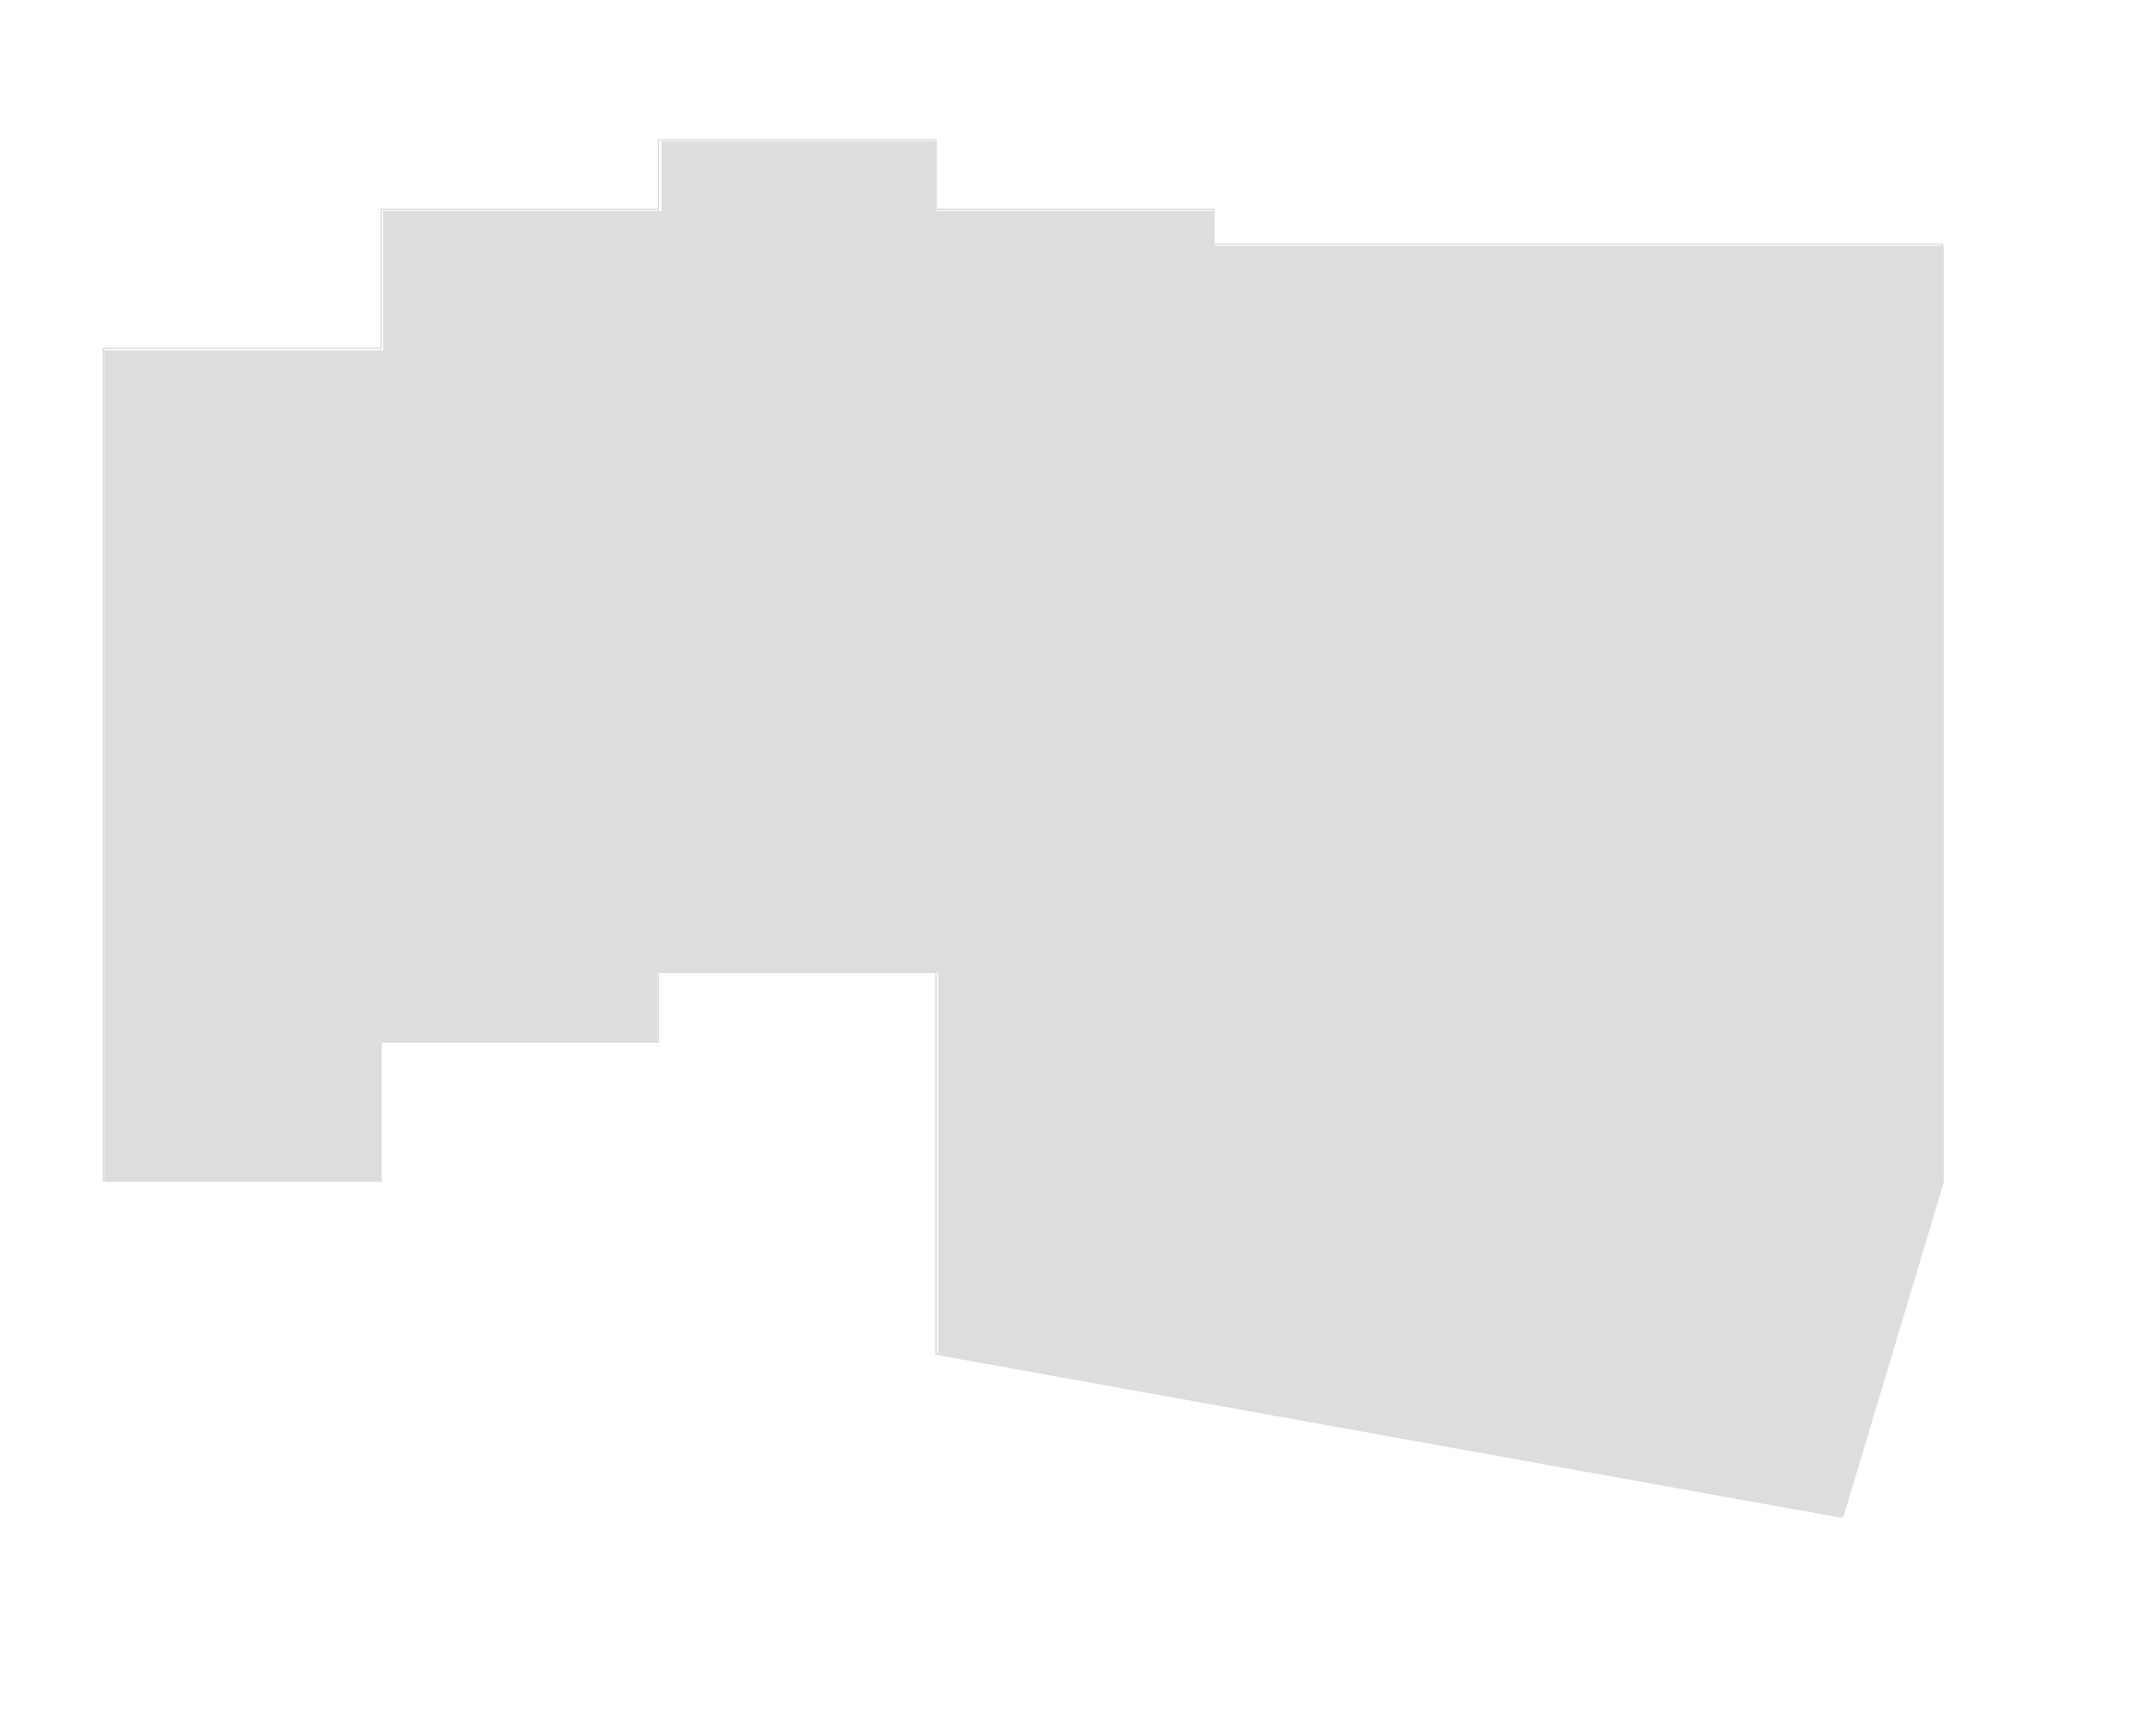 <?xml version="1.0" encoding="UTF-8" standalone="no"?>
<svg
   version="1.1"
   width="147.777mm"
   height="119.177mm"
   viewBox="0 0 147.777 119.177"
   id="svg40"
   sodipodi:docname="split-Edge_Cuts.svg"
   inkscape:version="1.4 (e7c3feb100, 2024-10-09)"
   xmlns:inkscape="http://www.inkscape.org/namespaces/inkscape"
   xmlns:sodipodi="http://sodipodi.sourceforge.net/DTD/sodipodi-0.dtd"
   xmlns="http://www.w3.org/2000/svg"
   xmlns:svg="http://www.w3.org/2000/svg">
  <defs
     id="defs40" />
  <sodipodi:namedview
     id="namedview40"
     pagecolor="#ffffff"
     bordercolor="#000000"
     borderopacity="0.25"
     inkscape:showpageshadow="2"
     inkscape:pageopacity="0.0"
     inkscape:pagecheckerboard="0"
     inkscape:deskcolor="#d1d1d1"
     inkscape:document-units="mm"
     inkscape:zoom="1.8848571"
     inkscape:cx="279.06624"
     inkscape:cy="225.21601"
     inkscape:window-width="1920"
     inkscape:window-height="1060"
     inkscape:window-x="0"
     inkscape:window-y="20"
     inkscape:window-maximized="1"
     inkscape:current-layer="svg40" />
  <title
     id="title1">SVG Image created as split-Edge_Cuts.svg date 2024/12/28 17:11:26 </title>
  <desc
     id="desc1">Image generated by PCBNEW </desc>
  <g
     style="fill:#000000; fill-opacity:1;stroke:#000000; stroke-opacity:1; stroke-linecap:round; stroke-linejoin:round;"
     transform="translate(0 0) scale(1 1)"
     id="g1" />
  <g
     style="fill:none;  stroke:#D0D2CD; stroke-width:0.05; stroke-opacity:1;  stroke-linecap:round; stroke-linejoin:round;"
     id="g20">
    <path
       d="M64.25 14.375 L83.3 14.375 "
       id="path1" />
    <path
       d="M45.2 71.525 L45.2 66.763 "
       id="path2" />
    <path
       d="M7.1 23.9 L7.1 81.05 "
       id="path3" />
    <path
       d="M83.3 16.756 L102.35 16.756 "
       id="path4" />
    <path
       d="M7.1 23.9 L26.15 23.9 "
       id="path5" />
    <path
       d="M133.306 81.05 L126.378 104.137 "
       id="path6" />
    <path
       d="M83.3 14.375 L83.3 16.756 "
       id="path7" />
    <path
       d="M64.25 92.956 L126.378 104.137 "
       id="path8" />
    <path
       d="M64.25 66.763 L64.25 92.956 "
       id="path9" />
    <path
       d="M45.2 14.375 L45.2 9.613 "
       id="path10" />
    <path
       d="M102.35 16.756 L133.31 16.756 "
       id="path11" />
    <path
       d="M26.15 81.05 L26.15 71.525 "
       id="path12" />
    <path
       d="M26.15 23.9 L26.15 14.375 "
       id="path13" />
    <path
       d="M7.1 81.05 L26.15 81.05 "
       id="path14" />
    <path
       d="M26.15 71.525 L45.2 71.525 "
       id="path15" />
    <path
       d="M64.25 9.613 L64.25 14.375 "
       id="path16" />
    <path
       d="M45.2 9.613 L64.25 9.613 "
       id="path17" />
    <path
       d="M133.31 16.756 L133.306 81.05 "
       id="path18" />
    <path
       d="M26.15 14.375 L45.2 14.375 "
       id="path19" />
    <path
       d="M45.2 66.763 L64.25 66.763 "
       id="path20" />
  </g>
  <g
     style="fill:#ff9191;stroke:#D0D2CD;stroke-width:0.05;stroke-opacity:1;stroke-linecap:round;stroke-linejoin:round;fill-opacity:1"
     id="g40">
    <path
       d="M64.25 14.375 L83.3 14.375 "
       id="path21"
       style="fill:#ff9191;fill-opacity:1" />
    <path
       d="M45.2 71.525 L45.2 66.763 "
       id="path22"
       style="fill:#ff9191;fill-opacity:1" />
    <path
       d="M7.1 23.9 L7.1 81.05 "
       id="path23"
       style="fill:#ff9191;fill-opacity:1" />
    <path
       d="M83.3 16.756 L102.35 16.756 "
       id="path24"
       style="fill:#ff9191;fill-opacity:1" />
    <path
       d="M7.1 23.9 L26.15 23.9 "
       id="path25"
       style="fill:#ff9191;fill-opacity:1" />
    <path
       d="M133.306 81.05 L126.378 104.137 "
       id="path26"
       style="fill:#ff9191;fill-opacity:1" />
    <path
       d="M83.3 14.375 L83.3 16.756 "
       id="path27"
       style="fill:#ff9191;fill-opacity:1" />
    <path
       d="M64.25 92.956 L126.378 104.137 "
       id="path28"
       style="fill:#ff9191;fill-opacity:1" />
    <path
       d="M64.25 66.763 L64.25 92.956 "
       id="path29"
       style="fill:#ff9191;fill-opacity:1" />
    <path
       d="M45.2 14.375 L45.2 9.613 "
       id="path30"
       style="fill:#ff9191;fill-opacity:1" />
    <path
       d="M102.35 16.756 L133.31 16.756 "
       id="path31"
       style="fill:#ff9191;fill-opacity:1" />
    <path
       d="M26.15 81.05 L26.15 71.525 "
       id="path32"
       style="fill:#ff9191;fill-opacity:1" />
    <path
       d="M26.15 23.9 L26.15 14.375 "
       id="path33"
       style="fill:#ff9191;fill-opacity:1" />
    <path
       d="M7.1 81.05 L26.15 81.05 "
       id="path34"
       style="fill:#ff9191;fill-opacity:1" />
    <path
       d="M26.15 71.525 L45.2 71.525 "
       id="path35"
       style="fill:#ff9191;fill-opacity:1" />
    <path
       d="M64.25 9.613 L64.25 14.375 "
       id="path36"
       style="fill:#ff9191;fill-opacity:1" />
    <path
       d="M45.2 9.613 L64.25 9.613 "
       id="path37"
       style="fill:#ff9191;fill-opacity:1" />
    <path
       d="M133.31 16.756 L133.306 81.05 "
       id="path38"
       style="fill:#ff9191;fill-opacity:1" />
    <path
       d="M26.15 14.375 L45.2 14.375 "
       id="path39"
       style="fill:#ff9191;fill-opacity:1" />
    <path
       d="M45.2 66.763 L64.25 66.763 "
       id="path40"
       style="fill:#ff9191;fill-opacity:1" />
  </g>
  <path
     style="fill:#dddddd;fill-opacity:1;stroke-width:0.531"
     d="m 359.576,372.01 -116.587,-21.025 v -49.488 -49.488 h -36.342 -36.342 v 9.019 9.019 H 134.493 98.681 v 18.038 18.039 H 62.869 27.058 V 198.424 90.723 H 63.135 99.212 V 72.685 54.646 h 36.077 36.077 V 45.627 36.608 h 35.546 35.546 v 9.019 9.019 h 36.077 36.077 v 4.51 4.51 h 94.437 94.437 V 184.905 306.145 l -12.758,42.566 c -7.017,23.411 -12.882,42.984 -13.034,43.494 -0.152,0.511 -0.559,0.906 -0.904,0.879 -0.345,-0.027 -53.092,-9.511 -117.215,-21.074 z"
     id="path41"
     transform="scale(0.265)" />
</svg>
